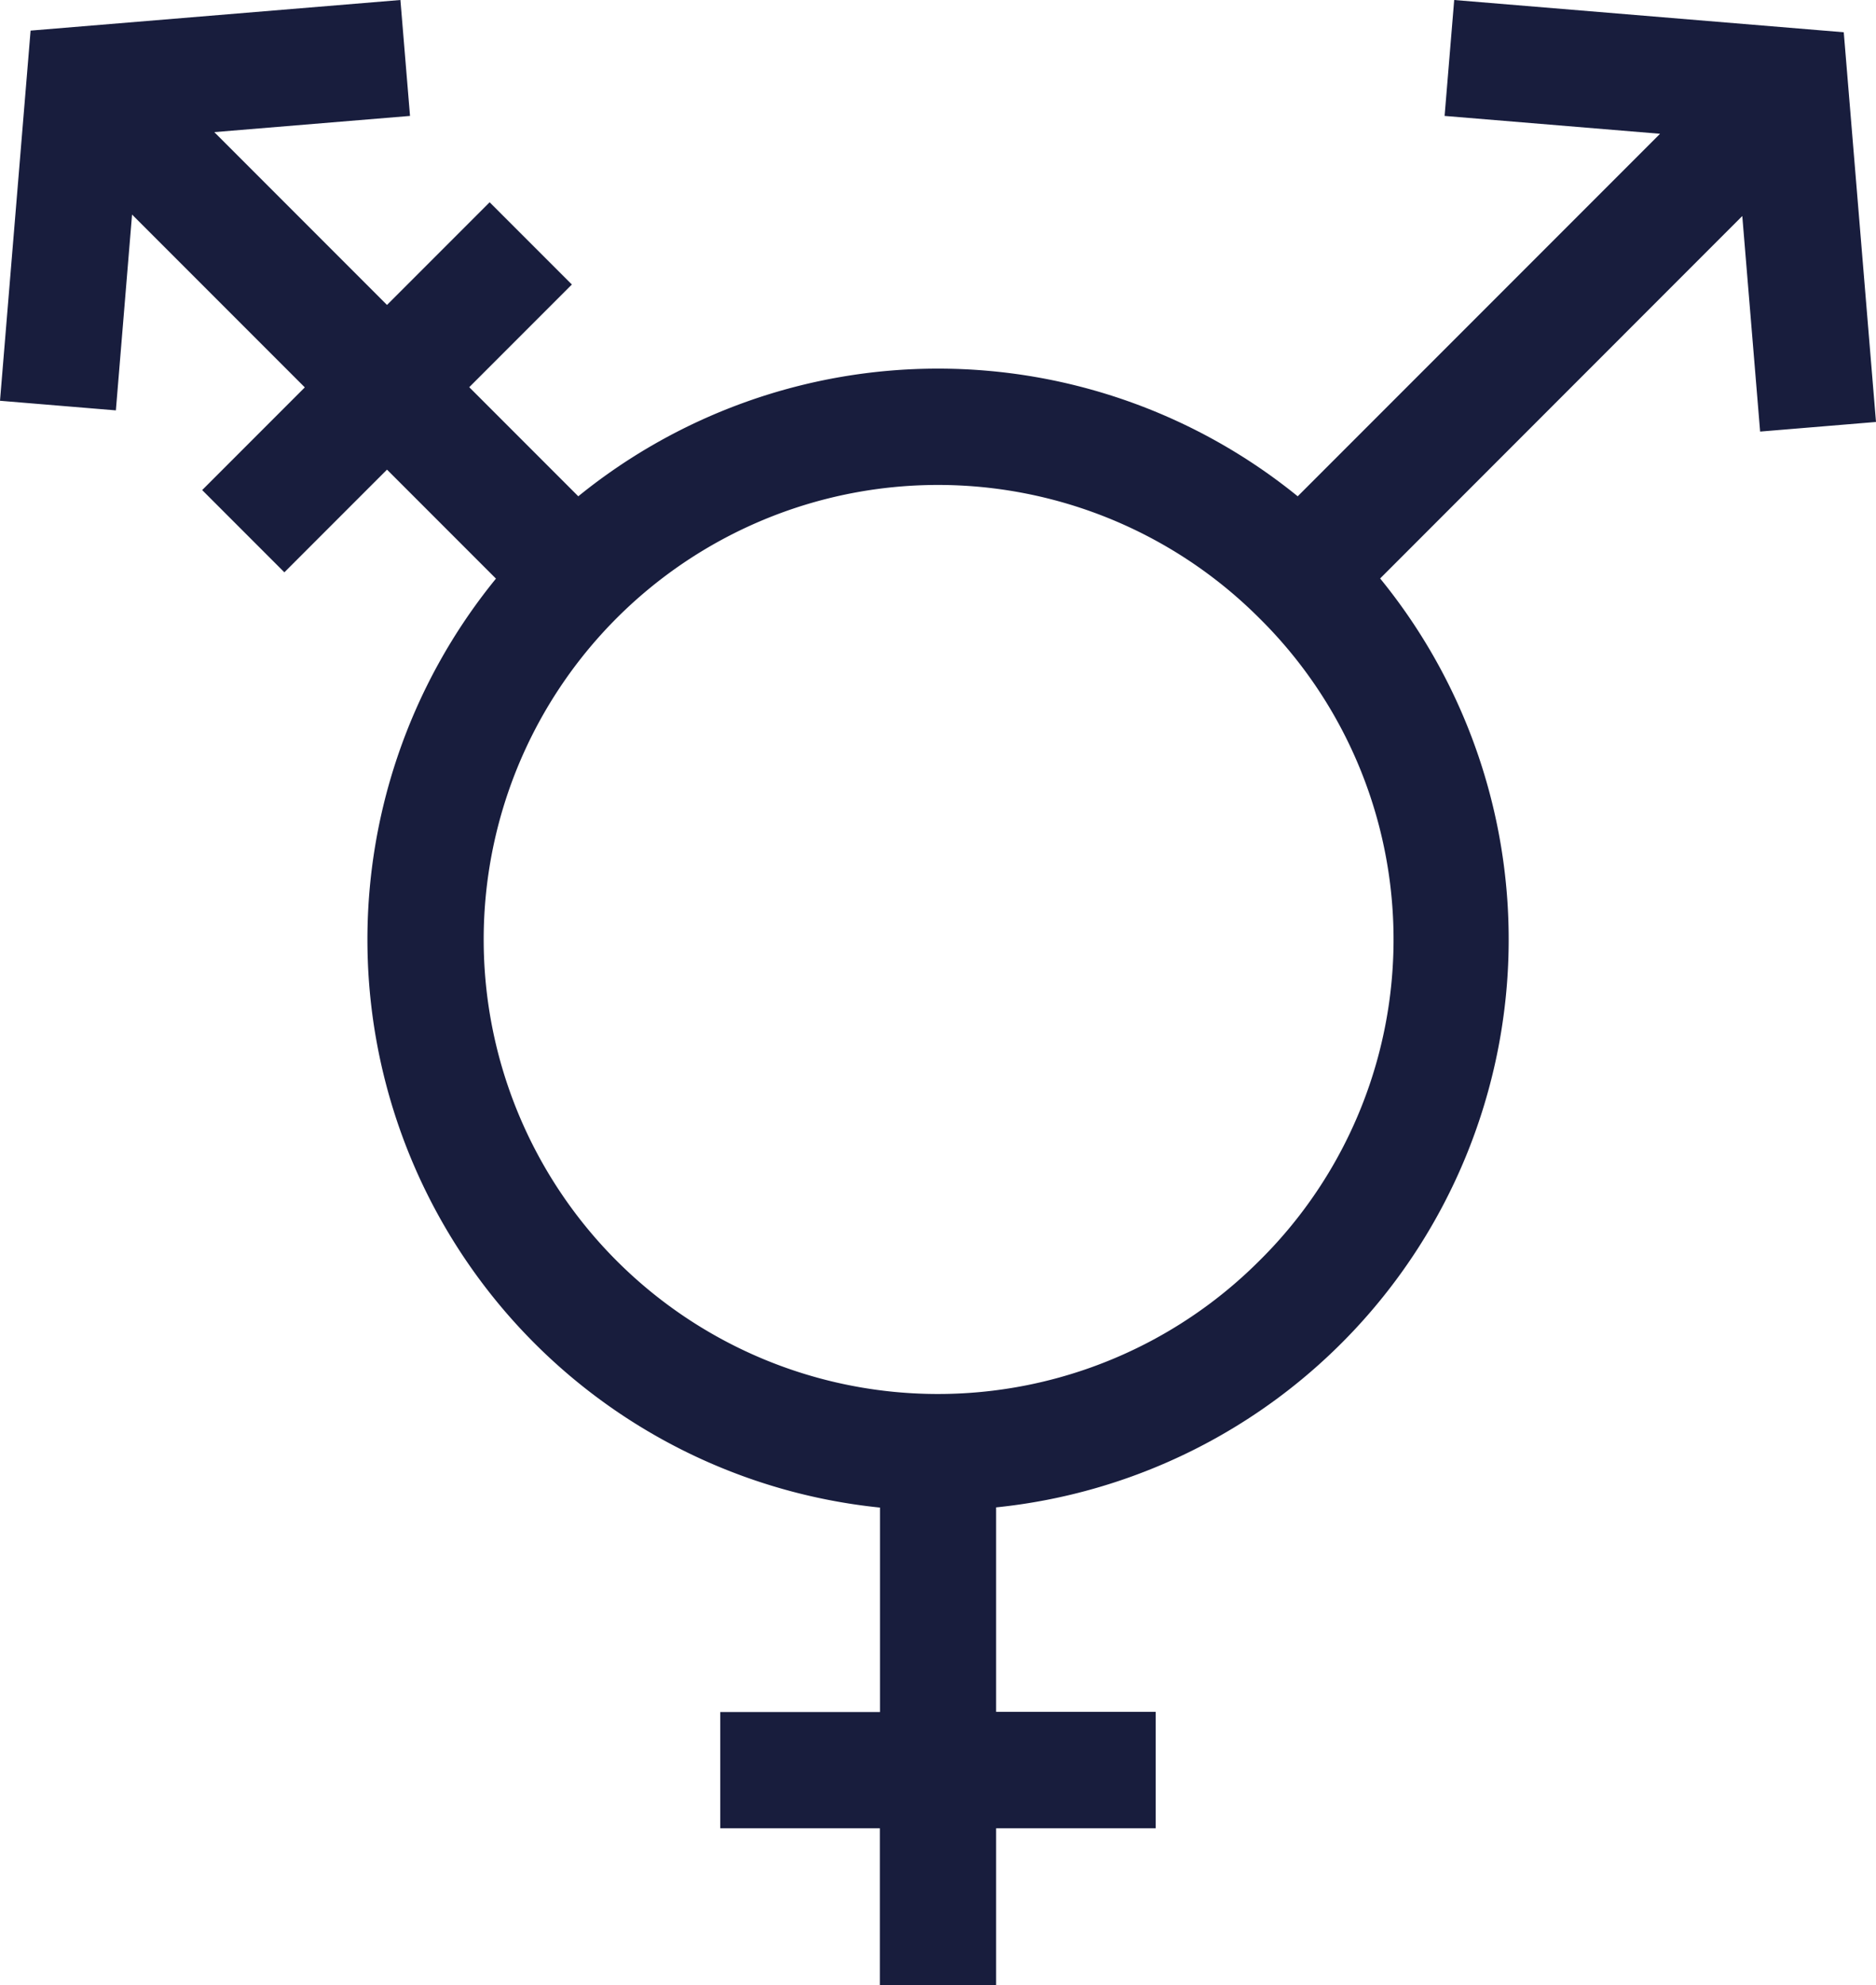 <svg xmlns="http://www.w3.org/2000/svg" width="56.667" height="59.935" viewBox="0 0 56.667 59.935">
  <g id="transgender" transform="translate(-13.957)">
    <path id="Path_764" data-name="Path 764" d="M69.65.974,57.883,0l-.29,3.5,6.508.539L53.156,14.984a17.241,17.241,0,0,0-21.731,0L28.131,11.69l3.1-3.1L28.747,6.107l-3.1,3.1L20.43,3.989,26.342,3.5,26.052,0,14.881.924,13.957,12.1l3.5.29.489-5.912,5.218,5.218-3.1,3.1,2.483,2.483,3.1-3.1,3.291,3.291a17.238,17.238,0,0,0,11.6,28.047v6.172H35.713V55.2h4.821v4.739h3.512V55.2h4.821V51.684H44.046V45.511a17.237,17.237,0,0,0,11.6-28.046L66.585,6.522l.539,6.508,3.5-.29ZM51.994,38.068a13.723,13.723,0,1,1,0-19.407A13.633,13.633,0,0,1,51.994,38.068Z" fill="#181d3d"/>
  </g>
</svg>
